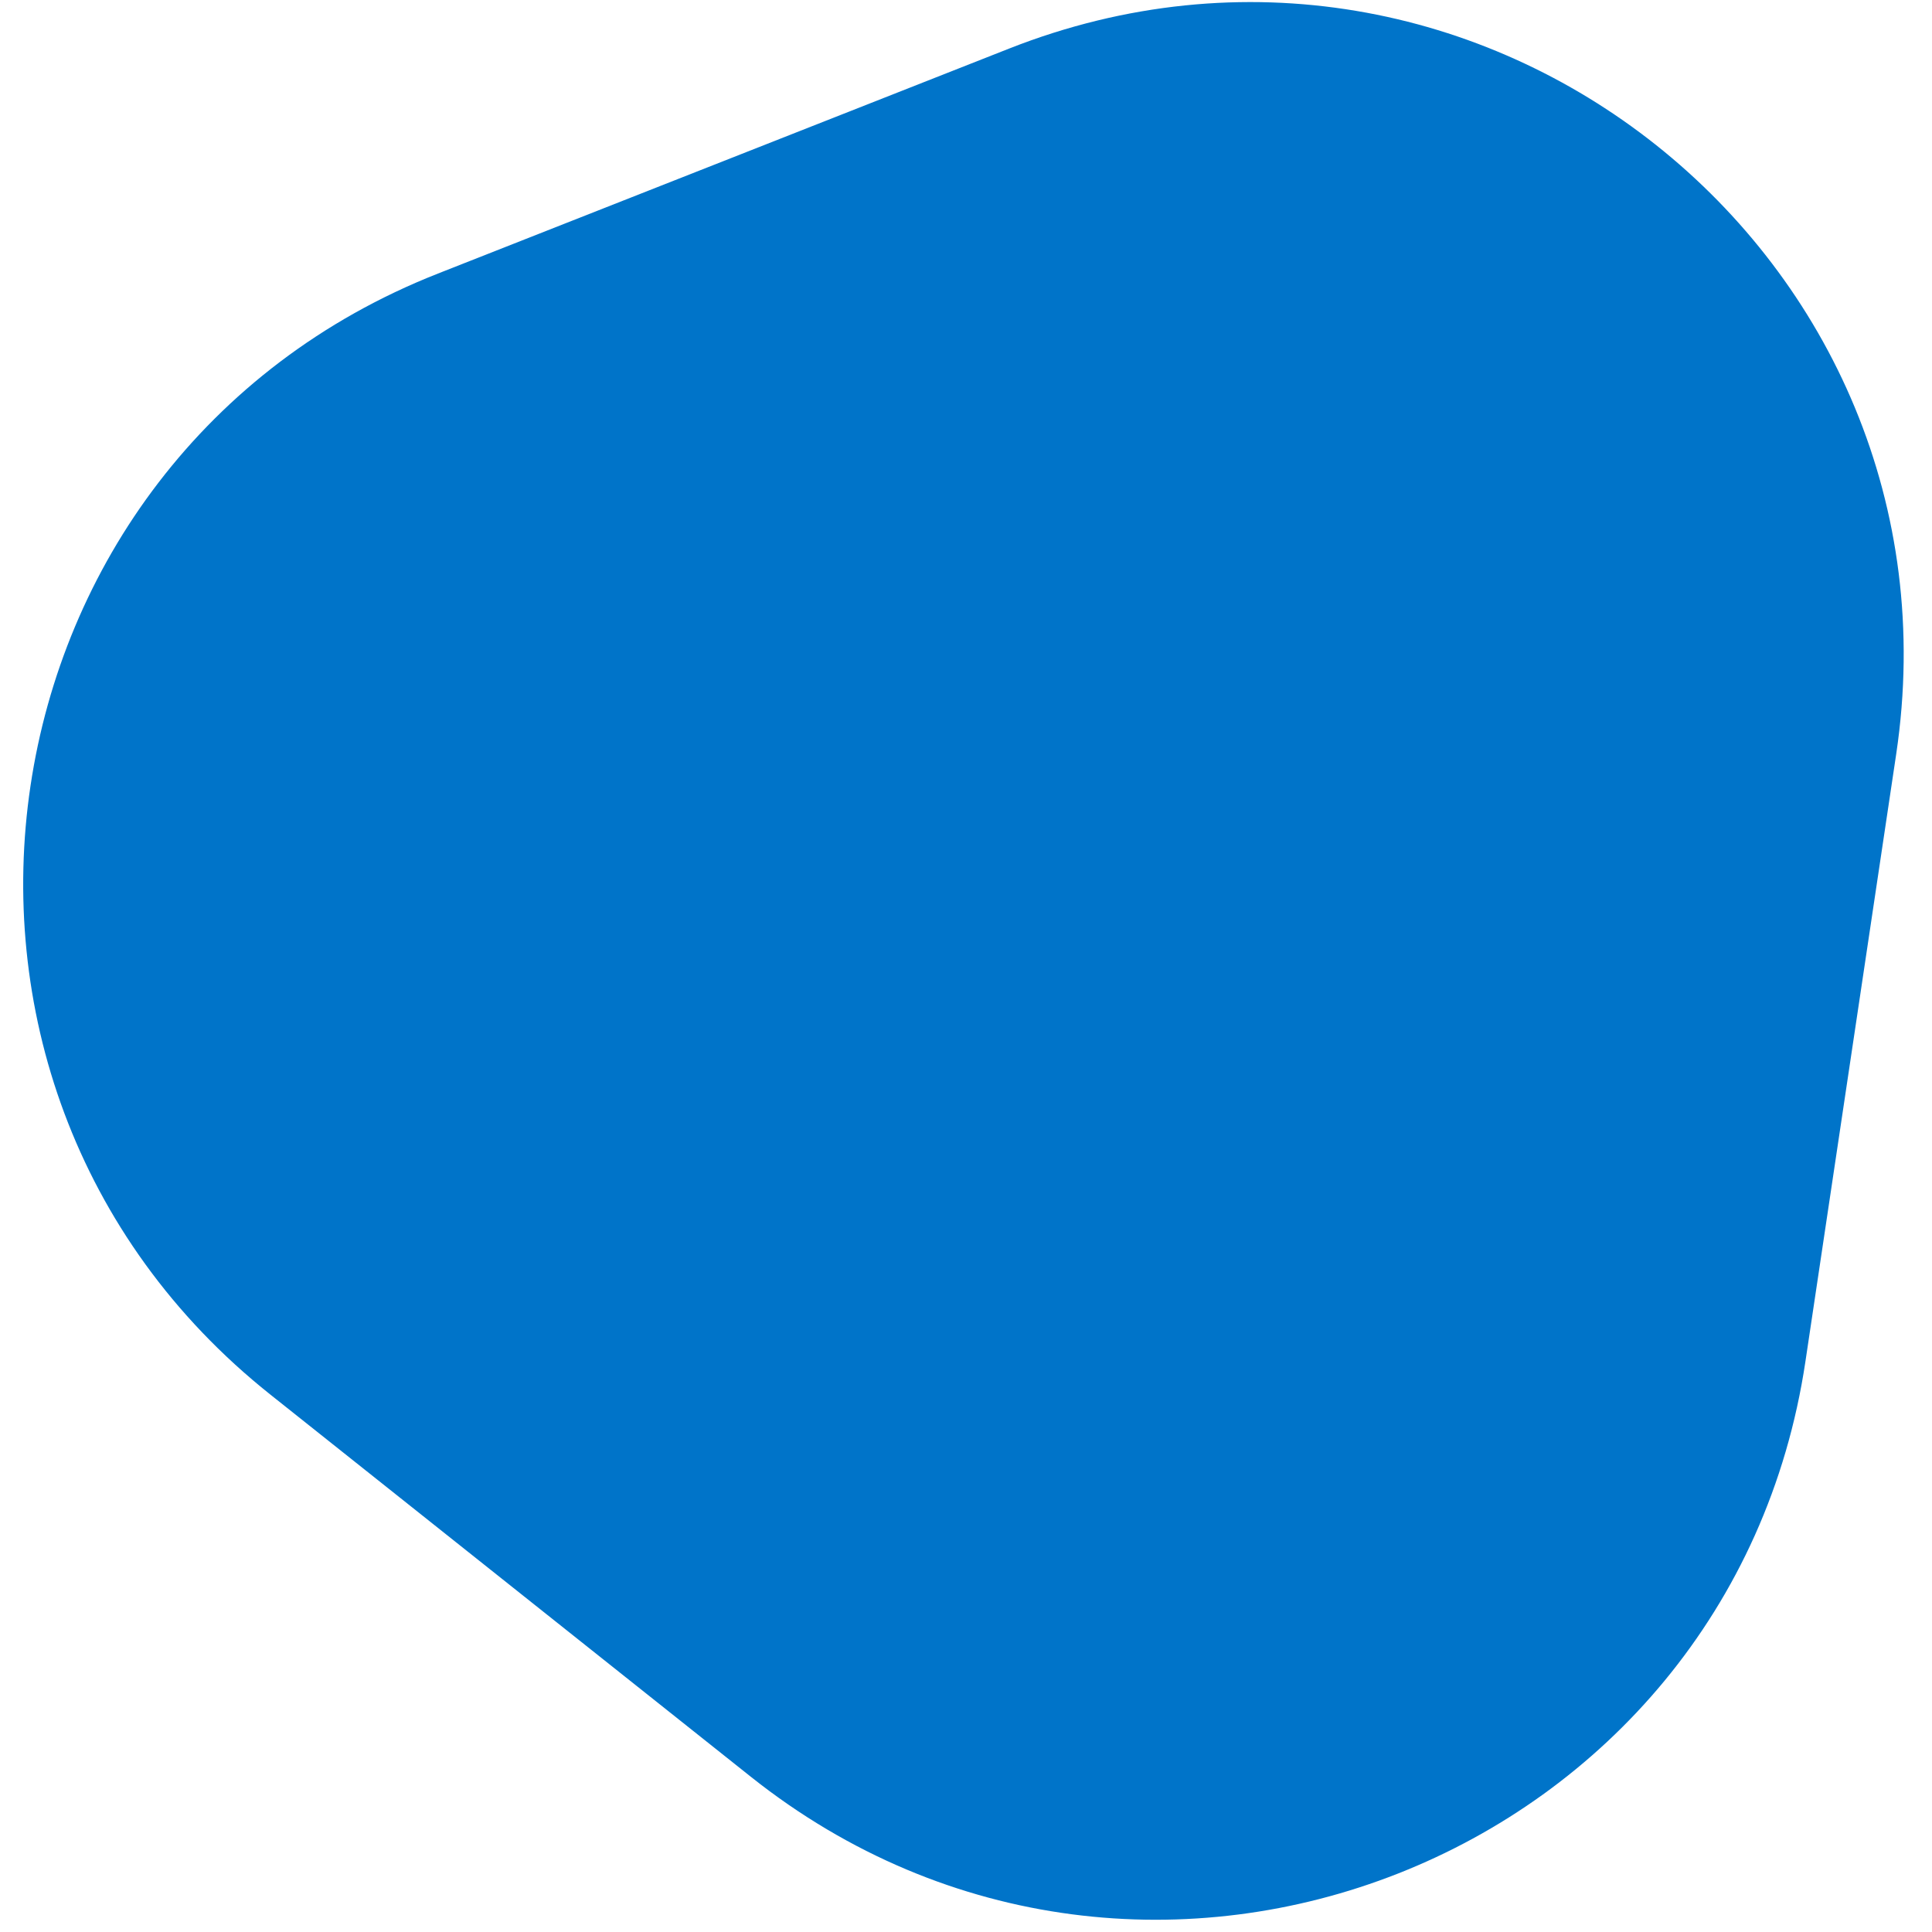 <svg width="100" height="100" viewBox="0 0 122 124" fill="none" xmlns="http://www.w3.org/2000/svg">
<path d="M63.771 3.116C93.853 -8.733 125.481 16.425 120.702 48.402L114.877 87.377C110.098 119.354 72.496 134.166 47.193 114.039L16.352 89.507C-8.951 69.38 -2.977 29.409 27.105 17.559L63.771 3.116Z" fill="#0074C9"/>
</svg>
